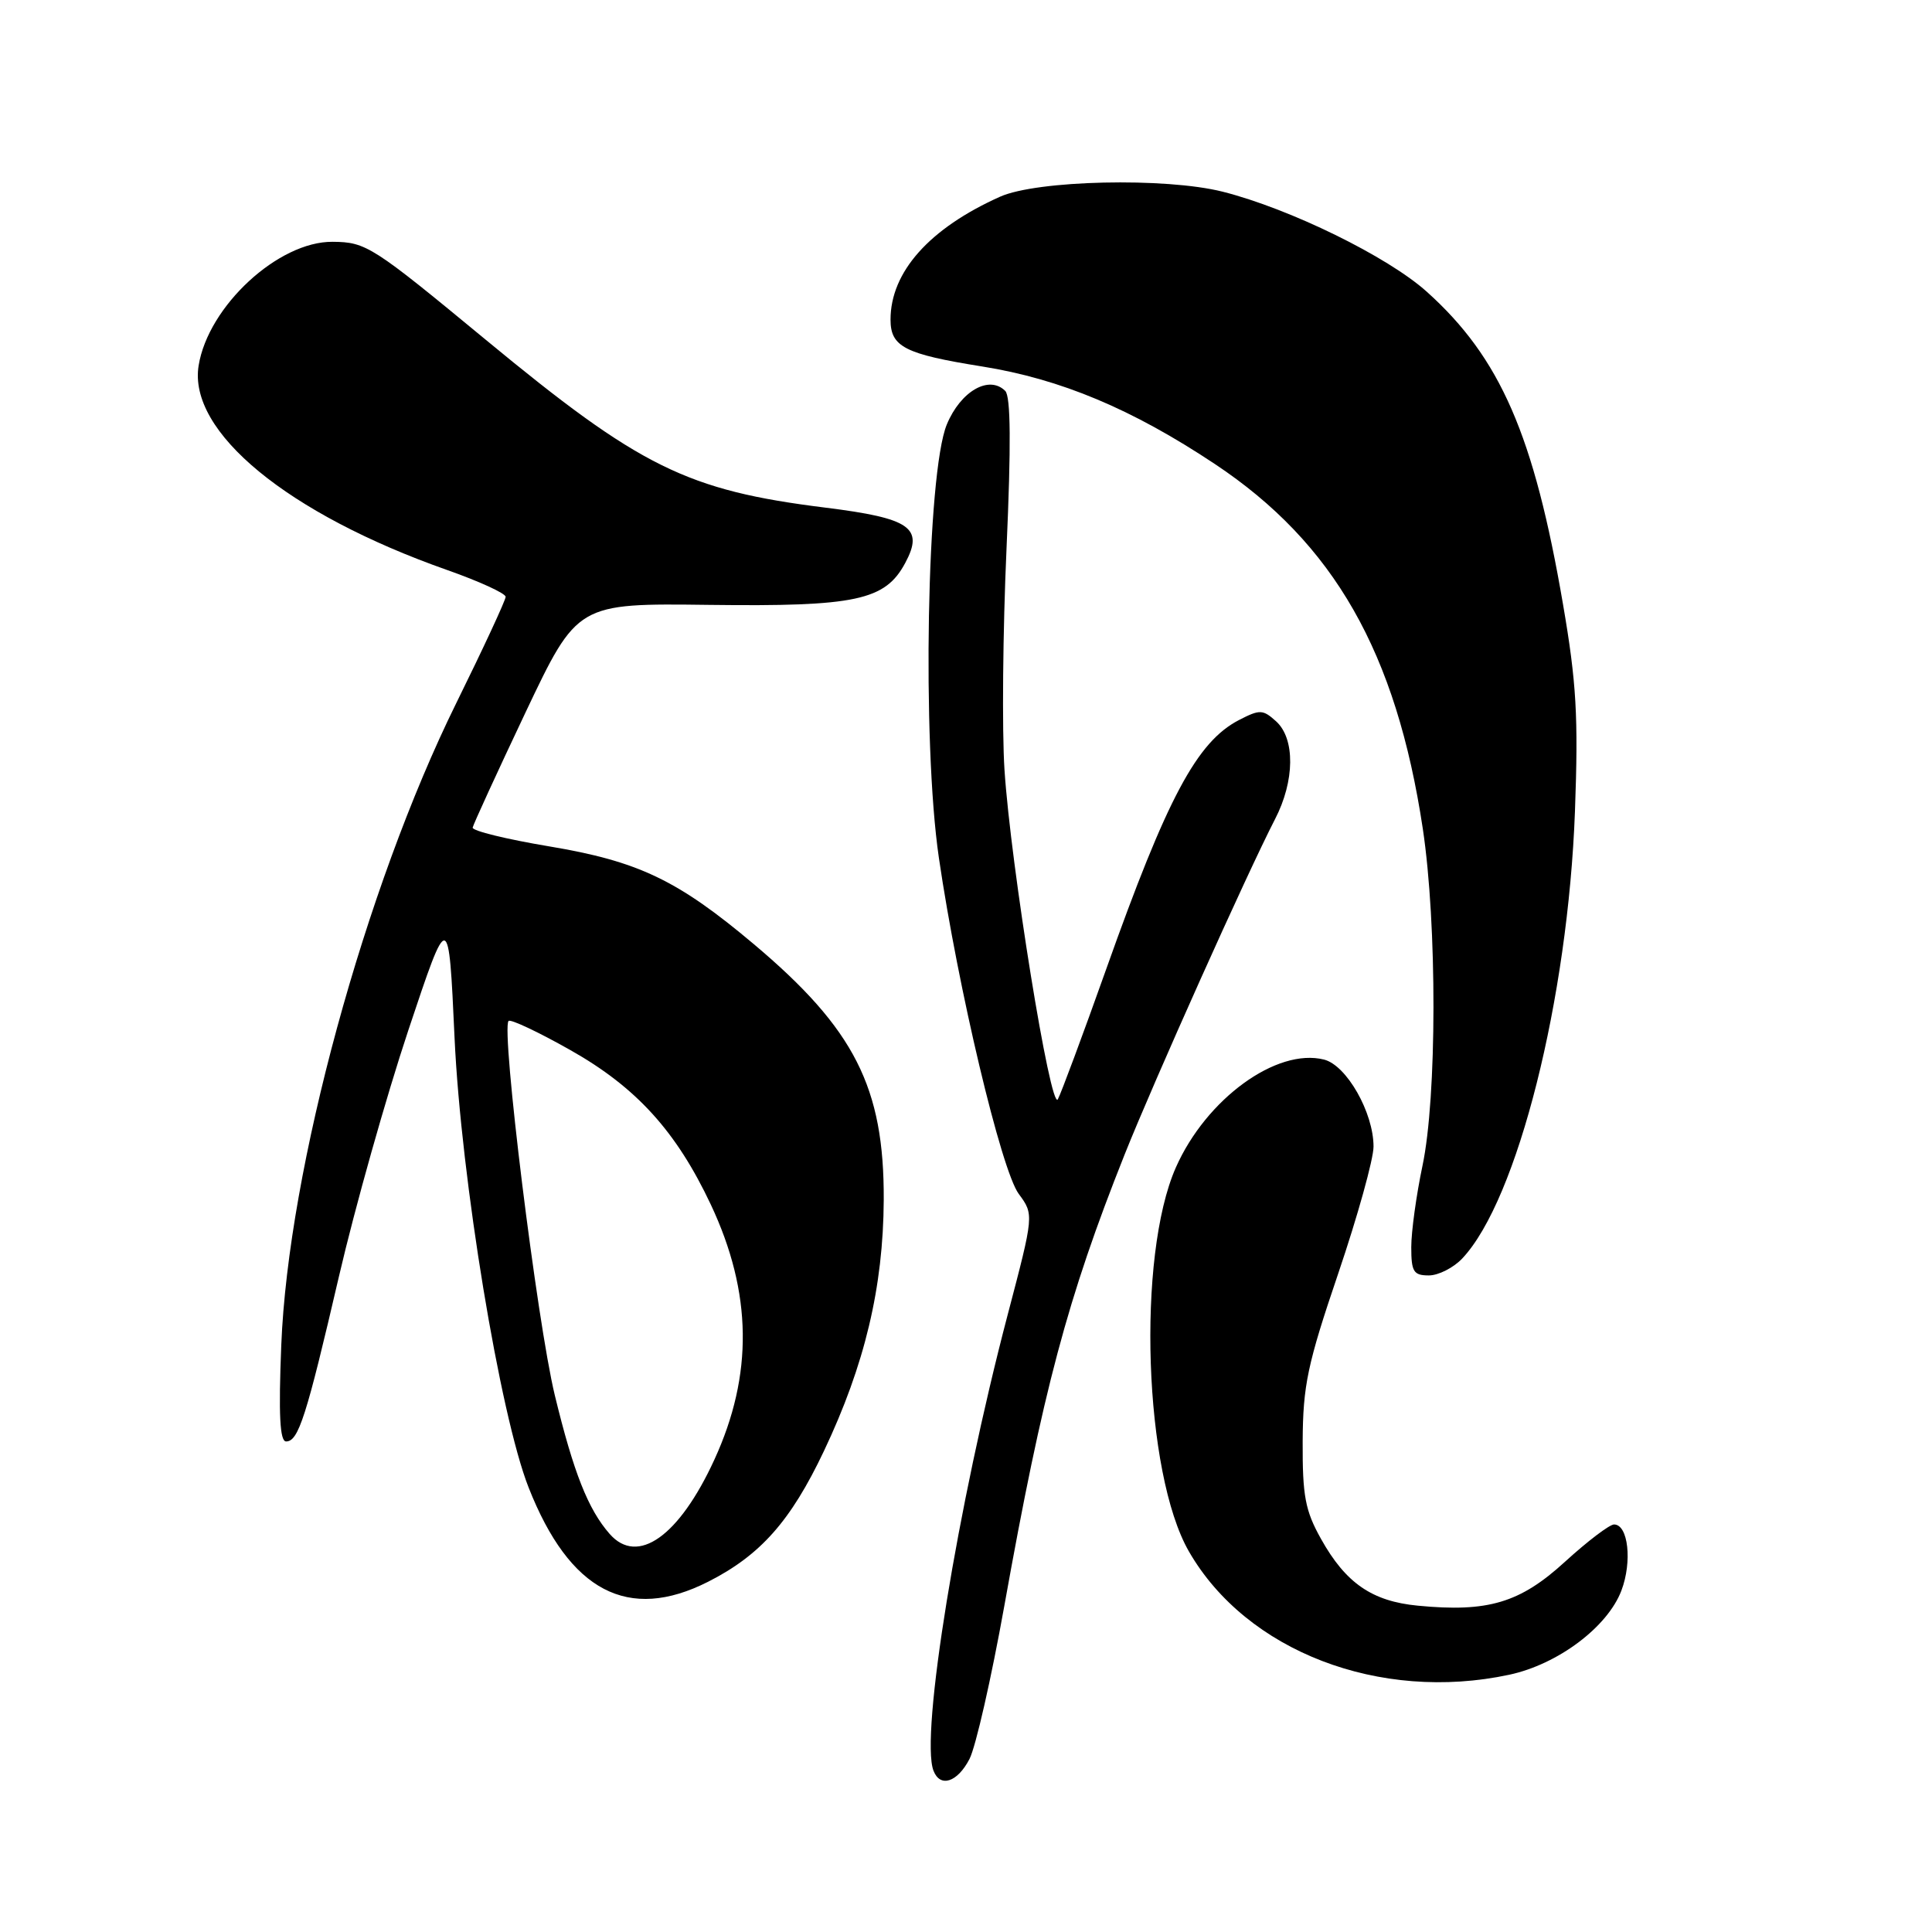 <?xml version="1.0" encoding="UTF-8" standalone="no"?>
<!DOCTYPE svg PUBLIC "-//W3C//DTD SVG 1.1//EN" "http://www.w3.org/Graphics/SVG/1.1/DTD/svg11.dtd" >
<svg xmlns="http://www.w3.org/2000/svg" xmlns:xlink="http://www.w3.org/1999/xlink" version="1.1" viewBox="0 0 256 256">
 <g >
 <path fill="currentColor"
d=" M 128.46 233.08 C 129.29 231.48 131.36 222.36 133.07 212.83 C 138.19 184.22 141.45 171.99 149.01 153.00 C 152.87 143.32 165.25 115.71 168.95 108.54 C 171.57 103.48 171.63 97.88 169.09 95.58 C 167.34 94.00 166.94 93.98 164.17 95.41 C 158.59 98.30 154.65 105.70 146.58 128.41 C 143.47 137.16 140.58 144.92 140.17 145.66 C 139.22 147.36 133.92 114.63 133.10 102.00 C 132.76 96.78 132.88 83.58 133.37 72.68 C 133.98 58.97 133.93 52.53 133.20 51.80 C 131.06 49.66 127.29 51.83 125.46 56.24 C 122.80 62.64 122.15 98.29 124.41 113.69 C 126.94 130.95 132.67 155.07 134.99 158.20 C 137.01 160.94 137.01 160.94 133.52 174.22 C 126.87 199.54 121.91 230.00 123.69 234.62 C 124.57 236.92 126.86 236.17 128.46 233.08 Z  M 199.99 221.91 C 206.43 220.53 213.00 215.60 214.84 210.77 C 216.30 206.93 215.75 202.00 213.87 202.00 C 213.27 202.00 210.35 204.22 207.37 206.94 C 201.41 212.39 197.17 213.66 187.87 212.76 C 181.80 212.18 178.31 209.77 175.04 203.91 C 172.94 200.16 172.58 198.22 172.61 191.00 C 172.65 183.57 173.24 180.76 177.33 168.72 C 179.90 161.14 182.00 153.58 182.00 151.93 C 182.00 147.42 178.43 141.15 175.44 140.40 C 169.16 138.82 159.83 145.61 155.81 154.69 C 150.60 166.47 151.58 195.24 157.54 205.58 C 165.15 218.80 182.81 225.59 199.99 221.91 Z  M 93.83 209.59 C 100.77 206.07 104.77 201.55 109.17 192.28 C 114.59 180.86 117.04 170.55 117.10 159.00 C 117.17 144.10 113.23 136.34 99.88 125.10 C 89.78 116.60 84.58 114.12 72.72 112.14 C 67.10 111.20 62.56 110.09 62.63 109.66 C 62.71 109.24 65.86 102.37 69.63 94.41 C 76.50 79.93 76.50 79.93 94.00 80.15 C 113.40 80.39 117.30 79.56 119.95 74.59 C 122.45 69.93 120.63 68.67 109.41 67.27 C 91.01 64.98 84.83 61.93 64.34 45.00 C 49.33 32.60 48.52 32.08 44.09 32.04 C 36.91 31.96 27.59 40.56 26.32 48.44 C 24.89 57.21 38.10 68.08 59.25 75.53 C 63.51 77.03 67.00 78.63 67.00 79.08 C 67.00 79.53 64.06 85.86 60.47 93.14 C 48.33 117.75 38.19 154.95 37.27 178.25 C 36.90 187.44 37.08 191.00 37.91 191.00 C 39.55 191.00 40.59 187.74 44.92 169.10 C 47.04 159.97 51.18 145.30 54.11 136.50 C 59.45 120.50 59.45 120.50 60.23 137.50 C 61.09 156.16 66.25 187.49 70.05 197.12 C 75.47 210.87 83.25 214.95 93.83 209.59 Z  M 193.77 166.74 C 201.07 158.98 207.77 132.34 208.69 107.50 C 209.15 94.98 208.89 90.44 207.11 80.09 C 203.27 57.67 198.81 47.41 189.05 38.65 C 183.89 34.01 170.92 27.65 162.01 25.40 C 154.43 23.49 137.40 23.87 132.50 26.07 C 123.15 30.26 118.00 36.04 118.00 42.35 C 118.00 45.96 119.88 46.92 130.14 48.56 C 140.54 50.22 150.00 54.19 160.97 61.48 C 176.75 71.97 185.01 86.45 188.53 109.82 C 190.43 122.45 190.41 145.41 188.48 154.50 C 187.67 158.35 187.00 163.19 187.00 165.25 C 187.00 168.51 187.30 169.00 189.33 169.00 C 190.60 169.00 192.61 167.98 193.77 166.74 Z  M 80.78 203.25 C 77.93 200.00 76.00 195.12 73.51 184.86 C 71.16 175.13 66.36 136.31 67.39 135.28 C 67.65 135.01 71.35 136.75 75.59 139.15 C 84.31 144.07 89.61 149.90 94.19 159.62 C 99.68 171.30 99.83 182.16 94.65 193.43 C 89.98 203.59 84.48 207.48 80.78 203.25 Z "/>
</g>
</svg>